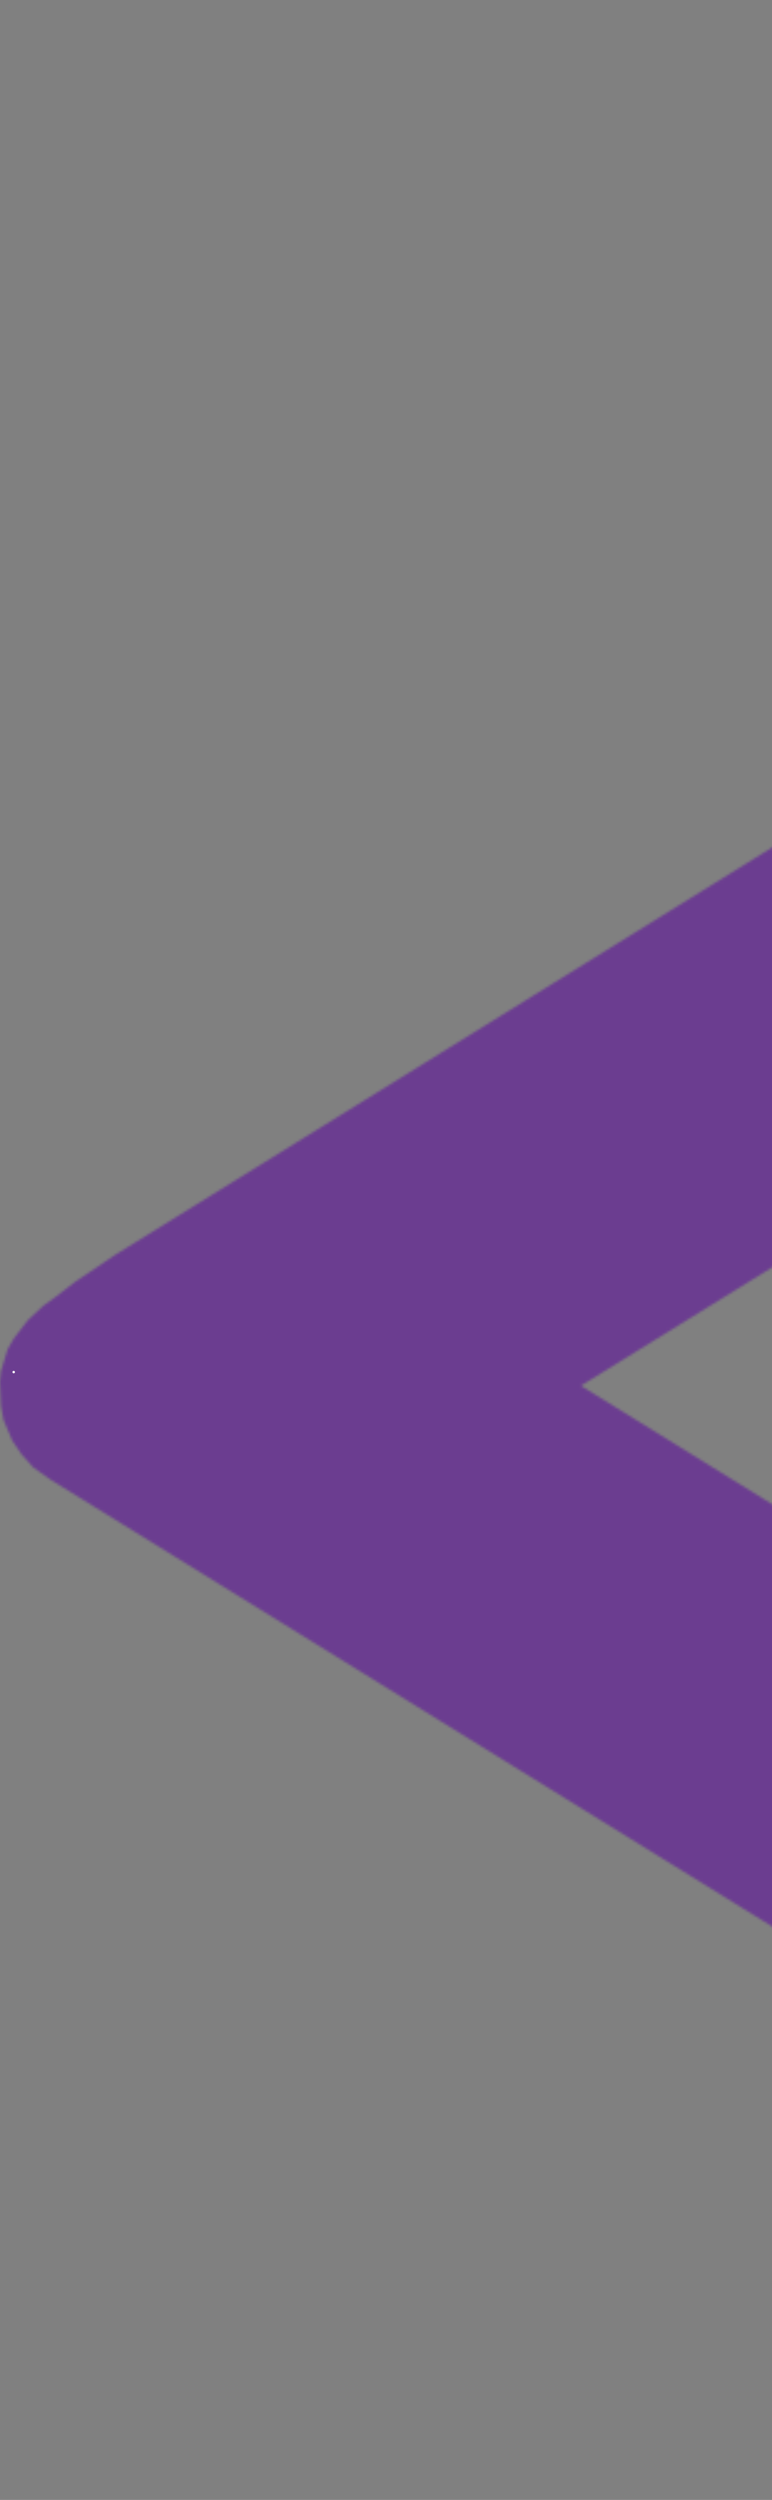 <svg width="310" height="1003" viewBox="0 0 310 1003" fill="none" xmlns="http://www.w3.org/2000/svg"><rect x="0" y="0" width="310" height="1003" fill="#808080" stroke="none"/><mask id="mask0_199_3275" style="mask-type:alpha" maskUnits="userSpaceOnUse" x="0" y="-304" width="1840" height="1855"><path fill-rule="evenodd" clip-rule="evenodd" d="M1623.99-304h-274.52L46.085 503.572 30.06 514.368l-7.75 5.974-4.923 3.563-6.18 5.765-5.656 7.336-2.513 4.402-2.619 8.7L0 554.509l.42 9.643 1.047 5.66 3.456 8.175 3.77 5.555 4.714 5.24 6.808 4.821L1566 1550h273.47L233.251 555.977 1623.99-304z" fill="#F8F9FA"/></mask><g mask="url(#mask0_199_3275)"><ellipse cx="229" cy="557" rx="395" ry="397" fill="#6B3D90"/><circle cx="5.5" cy="550.5" r=".5" fill="#F8F9FA"/></g></svg>
